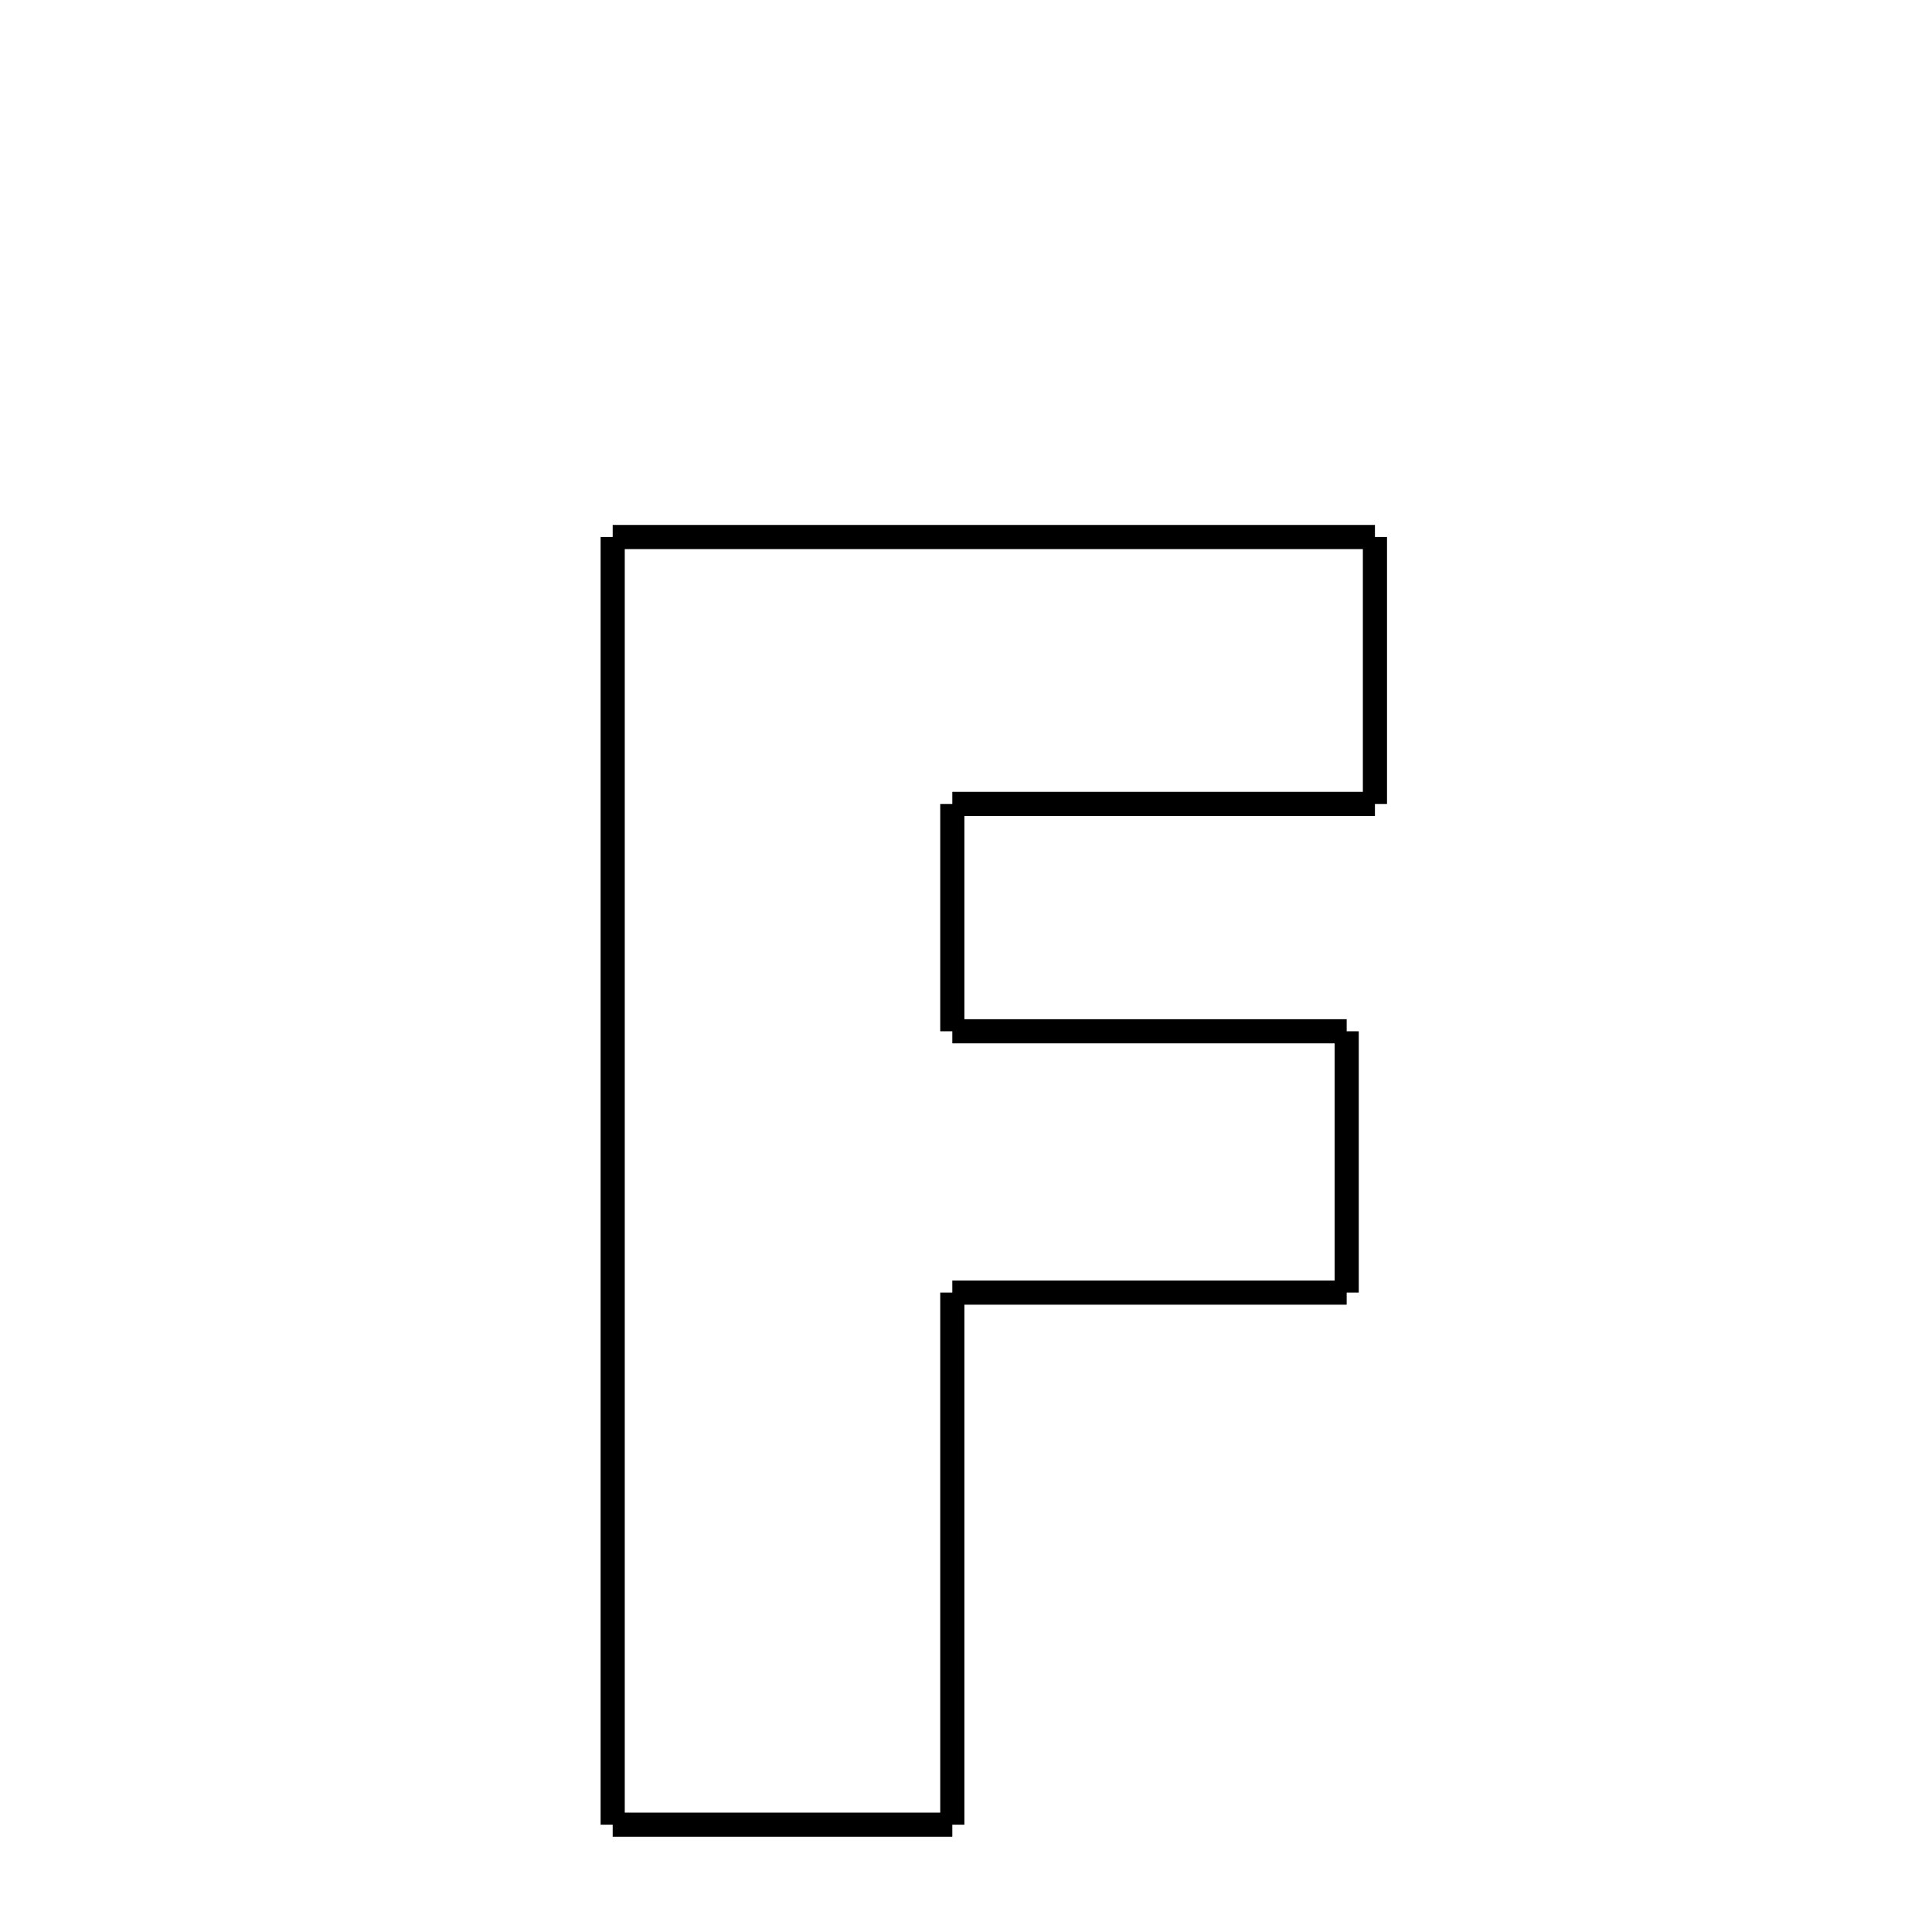 <svg xmlns="http://www.w3.org/2000/svg" xmlns:xlink="http://www.w3.org/1999/xlink" width="50px" height="50px" viewBox="0 0 24 24">
<style type="text/css">
.pen {
	stroke-dashoffset: 0;
	animation-duration: 5s;
	animation-iteration-count: 1000;
	animation-timing-function: ease;
}
.path00 {
		stroke-dasharray: 18;
		animation-name: dash00 
}
@keyframes dash00 {
	0.0% {
		stroke-dashoffset: 18;
	}
	15.592% {
		stroke-dashoffset: 0;
	}
}
.path01 {
		stroke-dasharray: 6;
		animation-name: dash01 
}
@keyframes dash01 {
	0%, 15.592% {
		stroke-dashoffset: 6;
	}
	21.054% {
		stroke-dashoffset: 0;
	}
}
.path02 {
		stroke-dasharray: 10;
		animation-name: dash02 
}
@keyframes dash02 {
	0%, 21.054% {
		stroke-dashoffset: 10;
	}
	29.699% {
		stroke-dashoffset: 0;
	}
}
.path03 {
		stroke-dasharray: 5;
		animation-name: dash03 
}
@keyframes dash03 {
	0%, 29.699% {
		stroke-dashoffset: 5;
	}
	34.35% {
		stroke-dashoffset: 0;
	}
}
.path04 {
		stroke-dasharray: 9;
		animation-name: dash04 
}
@keyframes dash04 {
	0%, 34.35% {
		stroke-dashoffset: 9;
	}
	42.416% {
		stroke-dashoffset: 0;
	}
}
.path05 {
		stroke-dasharray: 6;
		animation-name: dash05 
}
@keyframes dash05 {
	0%, 42.416% {
		stroke-dashoffset: 6;
	}
	47.761% {
		stroke-dashoffset: 0;
	}
}
.path06 {
		stroke-dasharray: 9;
		animation-name: dash06 
}
@keyframes dash06 {
	0%, 47.761% {
		stroke-dashoffset: 9;
	}
	55.828% {
		stroke-dashoffset: 0;
	}
}
.path07 {
		stroke-dasharray: 13;
		animation-name: dash07 
}
@keyframes dash07 {
	0%, 55.828% {
		stroke-dashoffset: 13;
	}
	66.712% {
		stroke-dashoffset: 0;
	}
}
.path08 {
		stroke-dasharray: 8;
		animation-name: dash08 
}
@keyframes dash08 {
	0%, 66.712% {
		stroke-dashoffset: 8;
	}
	73.659% {
		stroke-dashoffset: 0;
	}
}
.path09 {
		stroke-dasharray: 31;
		animation-name: dash09 
}
@keyframes dash09 {
	0%, 73.659% {
		stroke-dashoffset: 31;
	}
	100.0% {
		stroke-dashoffset: 0;
	}
}
</style>
<path class="pen path00" d="M 7.611 6.671 L 17.08 6.671 " fill="none" stroke="black" stroke-width="0.3"></path>
<path class="pen path01" d="M 17.08 6.671 L 17.08 9.987 " fill="none" stroke="black" stroke-width="0.3"></path>
<path class="pen path02" d="M 17.08 9.987 L 11.83 9.987 " fill="none" stroke="black" stroke-width="0.3"></path>
<path class="pen path03" d="M 11.83 9.987 L 11.83 12.811 " fill="none" stroke="black" stroke-width="0.3"></path>
<path class="pen path04" d="M 11.83 12.811 L 16.729 12.811 " fill="none" stroke="black" stroke-width="0.3"></path>
<path class="pen path05" d="M 16.729 12.811 L 16.729 16.057 " fill="none" stroke="black" stroke-width="0.3"></path>
<path class="pen path06" d="M 16.729 16.057 L 11.83 16.057 " fill="none" stroke="black" stroke-width="0.3"></path>
<path class="pen path07" d="M 11.83 16.057 L 11.83 22.667 " fill="none" stroke="black" stroke-width="0.3"></path>
<path class="pen path08" d="M 11.83 22.667 L 7.611 22.667 " fill="none" stroke="black" stroke-width="0.3"></path>
<path class="pen path09" d="M 7.611 22.667 L 7.611 6.671 " fill="none" stroke="black" stroke-width="0.3"></path>
</svg>
